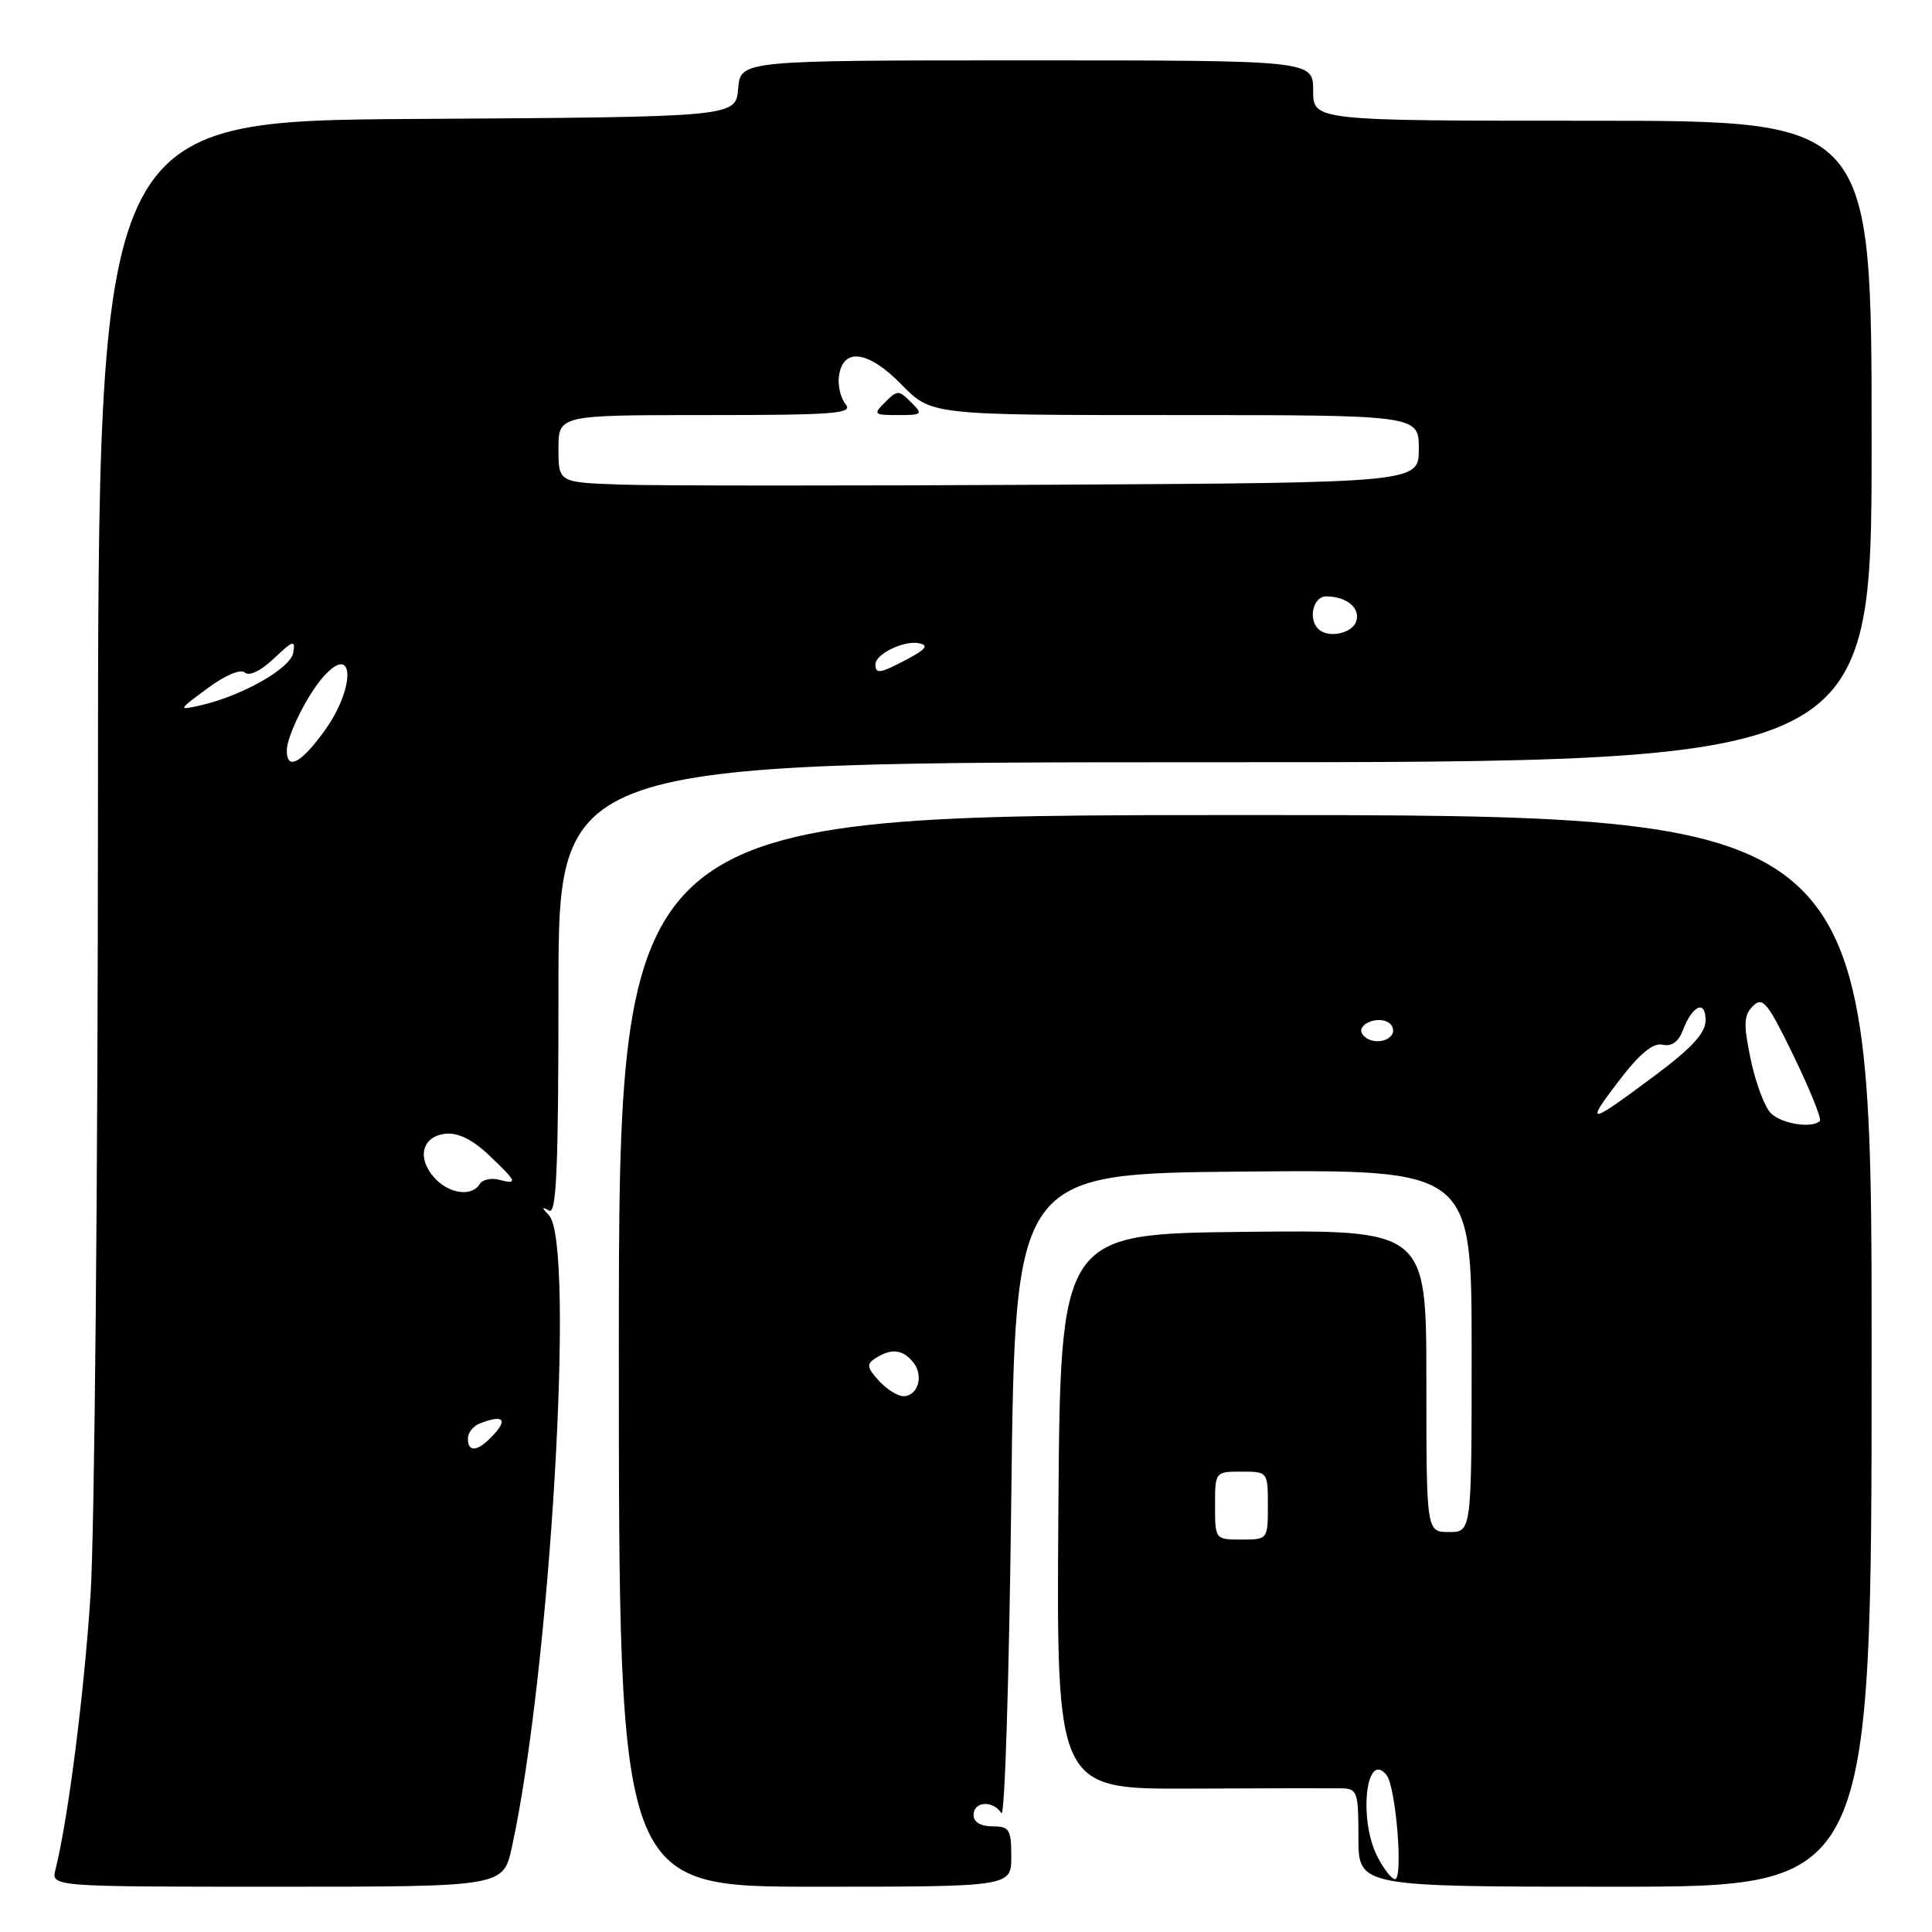 <?xml version="1.0" encoding="UTF-8" standalone="no"?>
<!DOCTYPE svg PUBLIC "-//W3C//DTD SVG 1.1//EN" "http://www.w3.org/Graphics/SVG/1.1/DTD/svg11.dtd" >
<svg xmlns="http://www.w3.org/2000/svg" xmlns:xlink="http://www.w3.org/1999/xlink" version="1.1" viewBox="0 0 256 256">
 <g >
 <path fill="currentColor"
d=" M 67.83 244.75 C 72.91 221.46 76.24 164.81 72.75 161.05 C 71.75 159.98 71.75 159.85 72.75 160.41 C 73.74 160.97 74.00 154.82 74.00 131.06 C 74.00 101.00 74.00 101.00 161.00 101.00 C 248.00 101.00 248.00 101.00 248.00 58.50 C 248.00 16.00 248.00 16.00 211.00 16.00 C 174.00 16.00 174.00 16.00 174.00 12.00 C 174.00 8.00 174.00 8.00 136.06 8.00 C 98.12 8.00 98.12 8.00 97.81 11.75 C 97.50 15.50 97.50 15.50 55.25 15.76 C 13.00 16.02 13.00 16.02 12.98 106.26 C 12.97 155.89 12.53 203.15 12.00 211.28 C 11.16 224.33 9.02 241.10 7.35 247.73 C 6.78 250.00 6.78 250.00 36.73 250.00 C 66.68 250.00 66.68 250.00 67.83 244.75 Z  M 134.00 246.00 C 134.00 242.40 133.75 242.00 131.50 242.00 C 129.94 242.00 129.00 241.43 129.00 240.50 C 129.00 238.68 131.56 238.51 132.69 240.25 C 133.14 240.94 133.72 222.15 134.00 198.50 C 134.50 155.50 134.50 155.50 164.75 155.24 C 195.00 154.97 195.00 154.97 195.00 178.99 C 195.00 203.00 195.00 203.00 192.00 203.00 C 189.00 203.00 189.00 203.00 189.00 182.98 C 189.00 162.96 189.00 162.96 164.75 163.23 C 140.50 163.50 140.50 163.50 140.24 200.29 C 139.98 237.08 139.98 237.08 157.74 237.00 C 167.51 236.95 176.51 236.94 177.75 236.96 C 179.85 237.00 180.00 237.44 180.00 243.50 C 180.00 250.00 180.00 250.00 214.00 250.00 C 248.00 250.00 248.00 250.00 248.00 179.00 C 248.00 108.00 248.00 108.00 165.00 108.00 C 82.00 108.00 82.00 108.00 82.00 179.00 C 82.00 250.00 82.00 250.00 108.00 250.00 C 134.00 250.00 134.00 250.00 134.00 246.00 Z  M 62.00 190.61 C 62.00 189.84 62.71 188.94 63.58 188.61 C 66.57 187.46 67.31 188.00 65.50 190.00 C 63.39 192.34 62.00 192.58 62.00 190.61 Z  M 57.57 156.07 C 55.20 153.46 55.91 150.57 59.01 150.23 C 60.67 150.05 62.58 150.98 64.75 153.03 C 68.52 156.59 68.68 156.99 66.11 156.32 C 65.07 156.05 63.92 156.31 63.55 156.91 C 62.50 158.61 59.48 158.19 57.57 156.07 Z  M 38.00 99.45 C 38.00 97.57 40.67 92.15 42.78 89.75 C 46.98 84.95 47.17 91.08 42.99 96.85 C 39.88 101.15 38.00 102.13 38.00 99.45 Z  M 27.50 91.20 C 29.87 89.45 31.89 88.60 32.45 89.12 C 33.01 89.64 34.58 88.88 36.30 87.25 C 38.85 84.83 39.16 84.74 38.85 86.50 C 38.49 88.58 32.01 92.24 26.50 93.48 C 23.56 94.14 23.59 94.09 27.50 91.20 Z  M 116.00 88.04 C 116.00 86.65 119.81 84.81 121.80 85.24 C 123.07 85.51 122.69 86.03 120.30 87.30 C 116.61 89.26 116.00 89.36 116.00 88.04 Z  M 174.67 83.33 C 173.29 81.96 174.03 79.00 175.75 79.02 C 178.49 79.04 180.35 80.64 179.68 82.40 C 179.06 84.00 175.92 84.59 174.67 83.33 Z  M 82.25 64.21 C 74.00 63.92 74.00 63.92 74.00 59.46 C 74.00 55.00 74.00 55.00 93.62 55.00 C 110.62 55.00 113.08 54.81 112.05 53.56 C 111.39 52.76 110.99 51.07 111.17 49.81 C 111.71 45.99 115.06 46.46 119.46 50.96 C 123.41 55.00 123.41 55.00 155.70 55.00 C 188.00 55.00 188.00 55.00 188.00 59.48 C 188.00 63.96 188.00 63.96 139.25 64.23 C 112.44 64.38 86.79 64.37 82.25 64.21 Z  M 120.71 53.29 C 119.10 51.67 118.90 51.67 117.29 53.29 C 115.67 54.90 115.76 55.00 119.00 55.00 C 122.24 55.00 122.33 54.90 120.71 53.29 Z  M 182.53 246.05 C 179.98 241.13 181.00 231.83 183.72 235.20 C 184.97 236.76 185.96 249.00 184.84 249.00 C 184.41 249.00 183.36 247.67 182.53 246.05 Z  M 161.00 199.50 C 161.00 195.02 161.02 195.00 164.50 195.00 C 167.98 195.00 168.00 195.02 168.00 199.50 C 168.00 203.98 167.98 204.00 164.50 204.00 C 161.02 204.00 161.00 203.98 161.00 199.50 Z  M 116.44 182.94 C 114.85 181.18 114.79 180.74 116.04 179.95 C 118.13 178.63 119.58 178.79 120.99 180.49 C 122.45 182.24 121.65 185.00 119.69 185.00 C 118.93 185.00 117.47 184.07 116.44 182.94 Z  M 234.64 147.50 C 233.82 146.67 232.62 143.47 231.98 140.38 C 231.00 135.67 231.05 134.53 232.28 133.30 C 233.56 132.01 234.22 132.81 237.68 139.94 C 239.84 144.41 241.40 148.27 241.14 148.53 C 240.11 149.56 236.06 148.92 234.64 147.50 Z  M 214.56 143.15 C 217.29 139.59 219.05 138.14 220.30 138.43 C 221.50 138.70 222.41 138.05 222.99 136.52 C 224.26 133.19 226.00 132.42 226.00 135.19 C 226.00 136.88 224.19 138.85 219.30 142.50 C 210.41 149.14 209.93 149.20 214.56 143.15 Z  M 180.50 136.99 C 179.74 135.76 182.49 134.57 183.97 135.48 C 184.55 135.84 184.77 136.56 184.46 137.07 C 183.69 138.30 181.28 138.26 180.50 136.99 Z "/>
</g>
</svg>